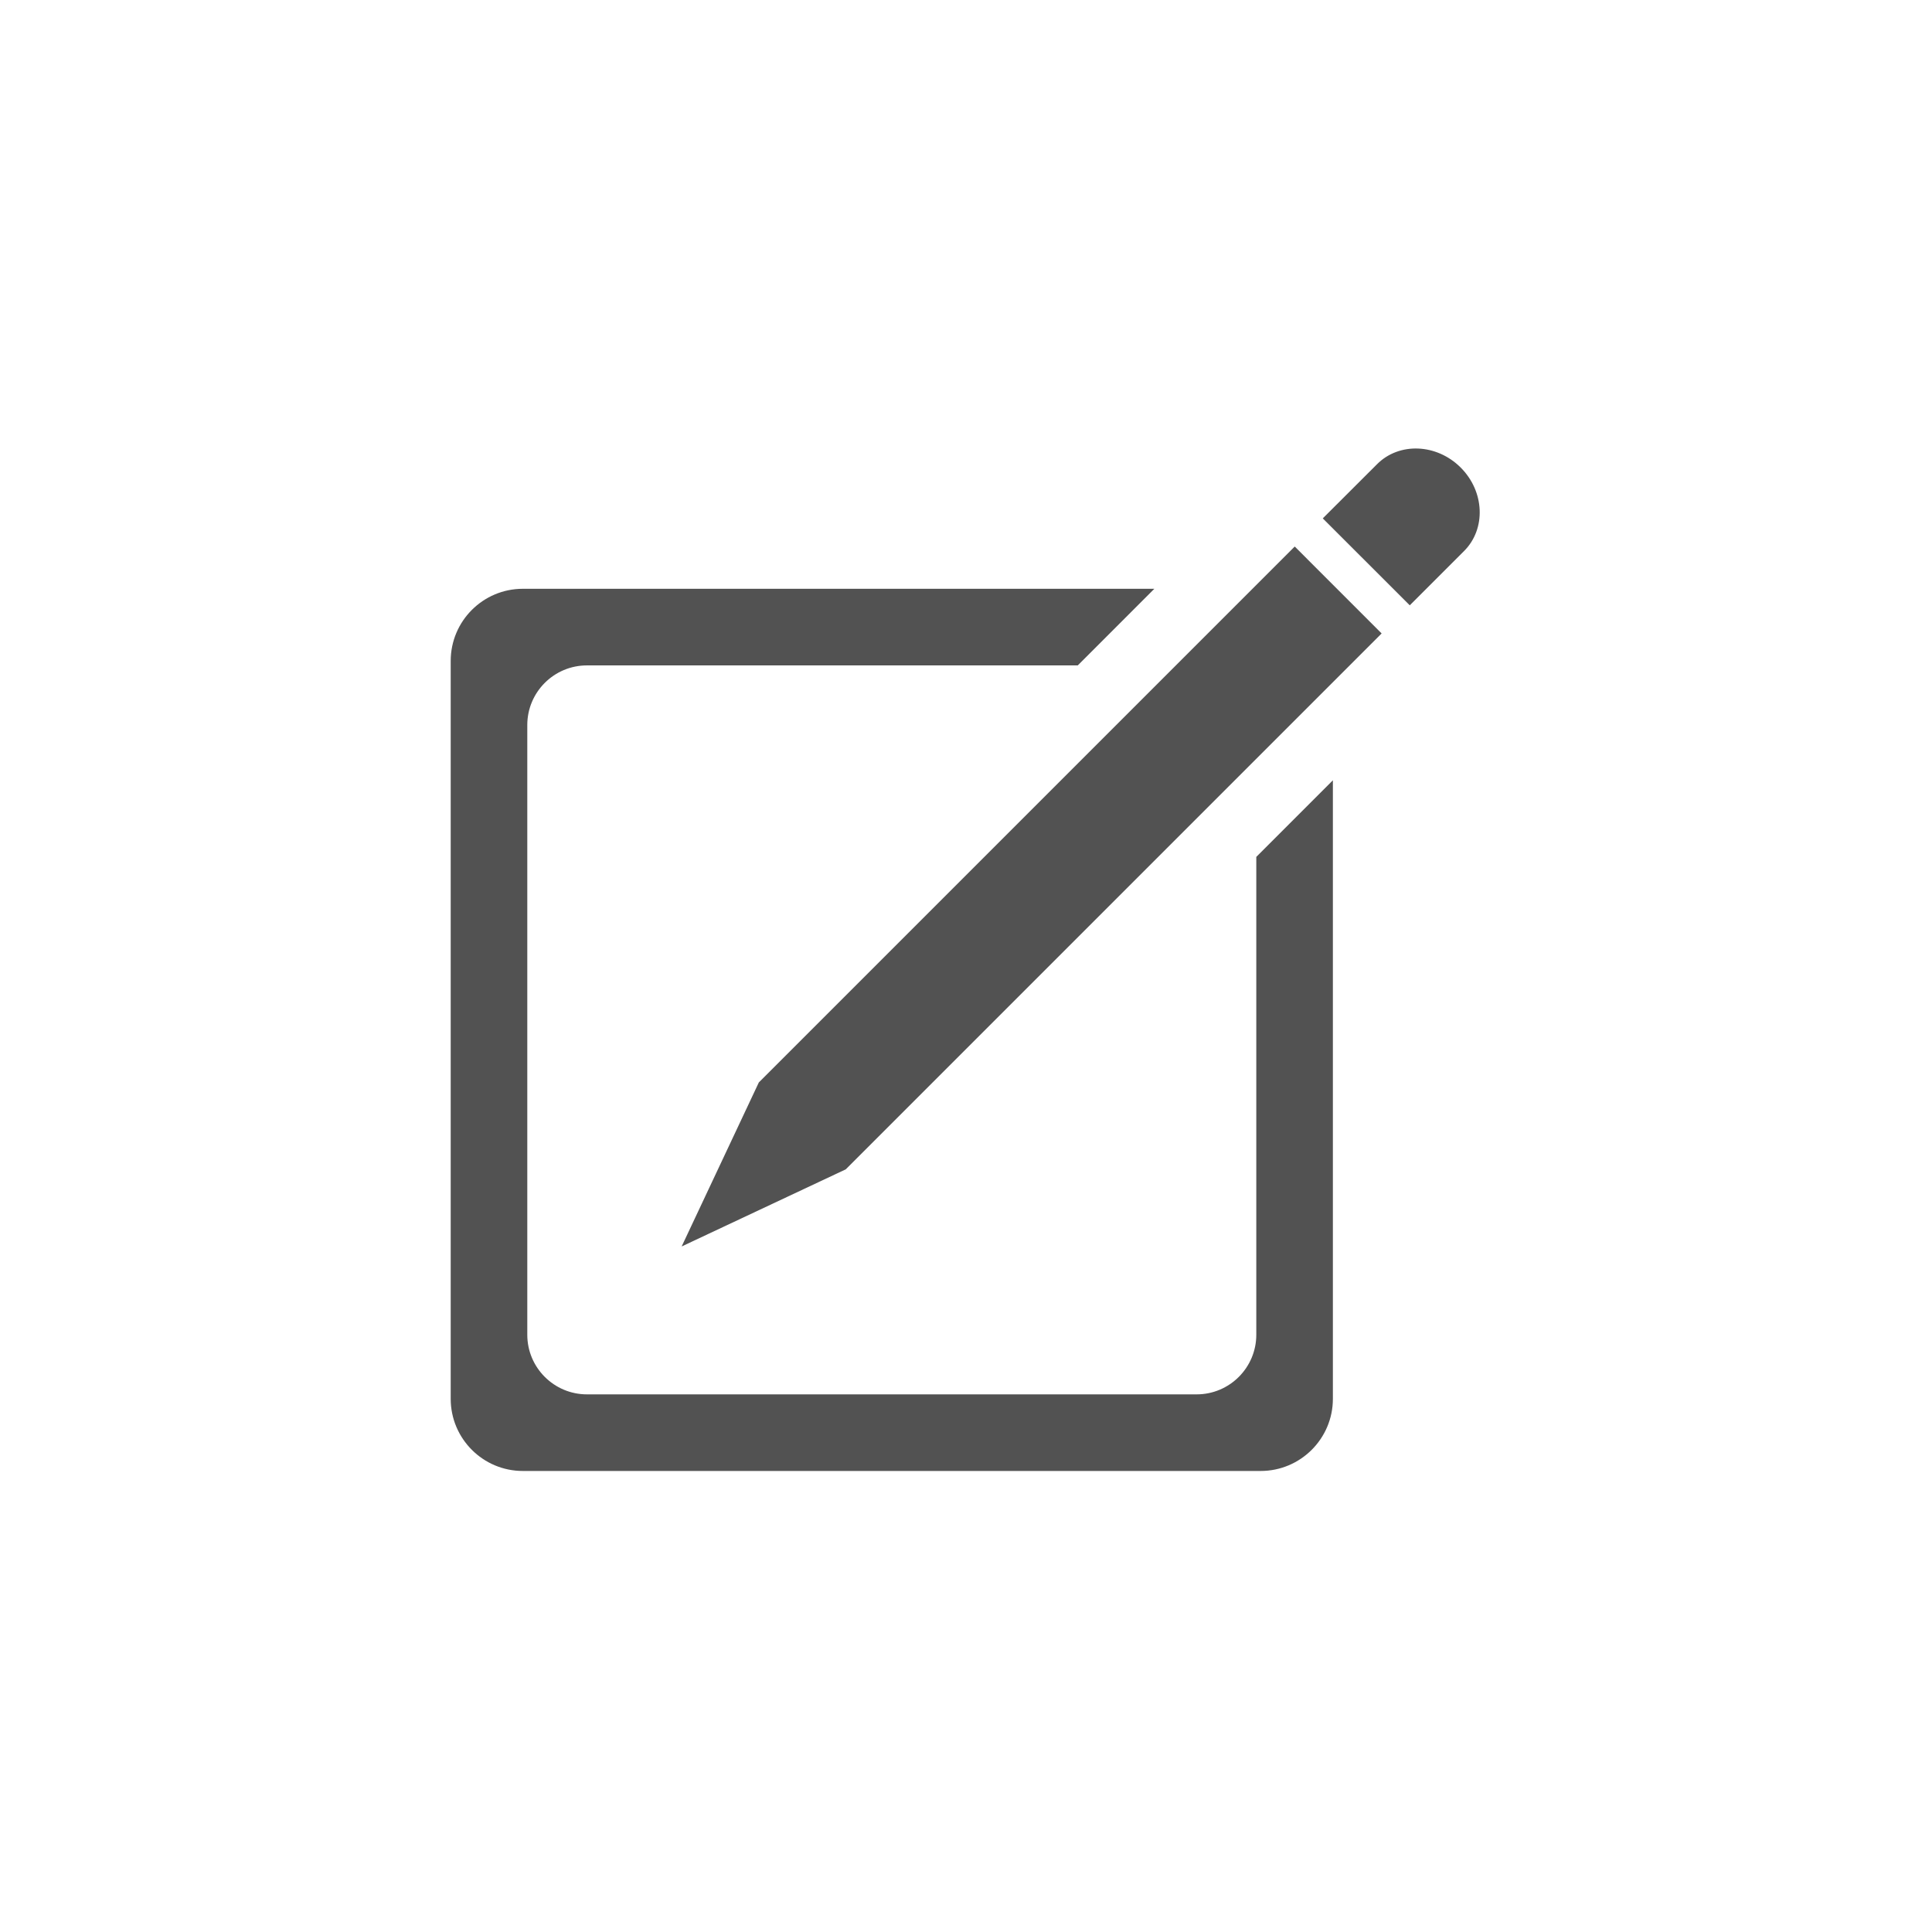 <?xml version="1.0" encoding="UTF-8" standalone="no"?>
<!DOCTYPE svg PUBLIC "-//W3C//DTD SVG 1.1//EN" "http://www.w3.org/Graphics/SVG/1.1/DTD/svg11.dtd">
<svg width="100%" height="100%" viewBox="0 0 195 194" version="1.1" xmlns="http://www.w3.org/2000/svg" xmlns:xlink="http://www.w3.org/1999/xlink" xml:space="preserve" xmlns:serif="http://www.serif.com/" style="fill-rule:evenodd;clip-rule:evenodd;stroke-linejoin:round;stroke-miterlimit:2;">
    <g transform="matrix(1,0,0,1,-2466,-615)">
        <g transform="matrix(1,0,0,1,-332.166,572.221)">
            <g transform="matrix(1,0,0,1,332.166,-572.221)">
                <path d="M2582.51,674.426L2574.78,682.159L2525.24,682.159C2521.92,682.159 2519.22,684.855 2519.22,688.177L2519.22,749.714C2519.22,753.035 2521.92,755.732 2525.24,755.732L2586.78,755.732C2590.1,755.732 2592.8,753.035 2592.8,749.714L2592.8,701.486L2600.53,693.754L2600.53,756.182C2600.53,760.201 2597.26,763.464 2593.24,763.464L2518.77,763.464C2514.75,763.464 2511.49,760.201 2511.49,756.182L2511.49,681.709C2511.49,677.69 2514.75,674.426 2518.77,674.426L2582.51,674.426Z" style="fill:rgb(82,82,82);"/>
            </g>
            <g transform="matrix(1,0,0,1,332.166,-572.221)">
                <path d="M2596.68,670.16L2605.45,678.933L2551.36,733.023L2534.8,740.805L2542.59,724.249L2596.68,670.16ZM2599.51,667.32L2604.99,661.849C2607.22,659.612 2611.01,659.765 2613.43,662.191C2615.85,664.607 2616,668.378 2613.78,670.606L2608.29,676.094L2599.51,667.32Z" style="fill:rgb(82,82,82);"/>
            </g>
        </g>
    </g>
</svg>
